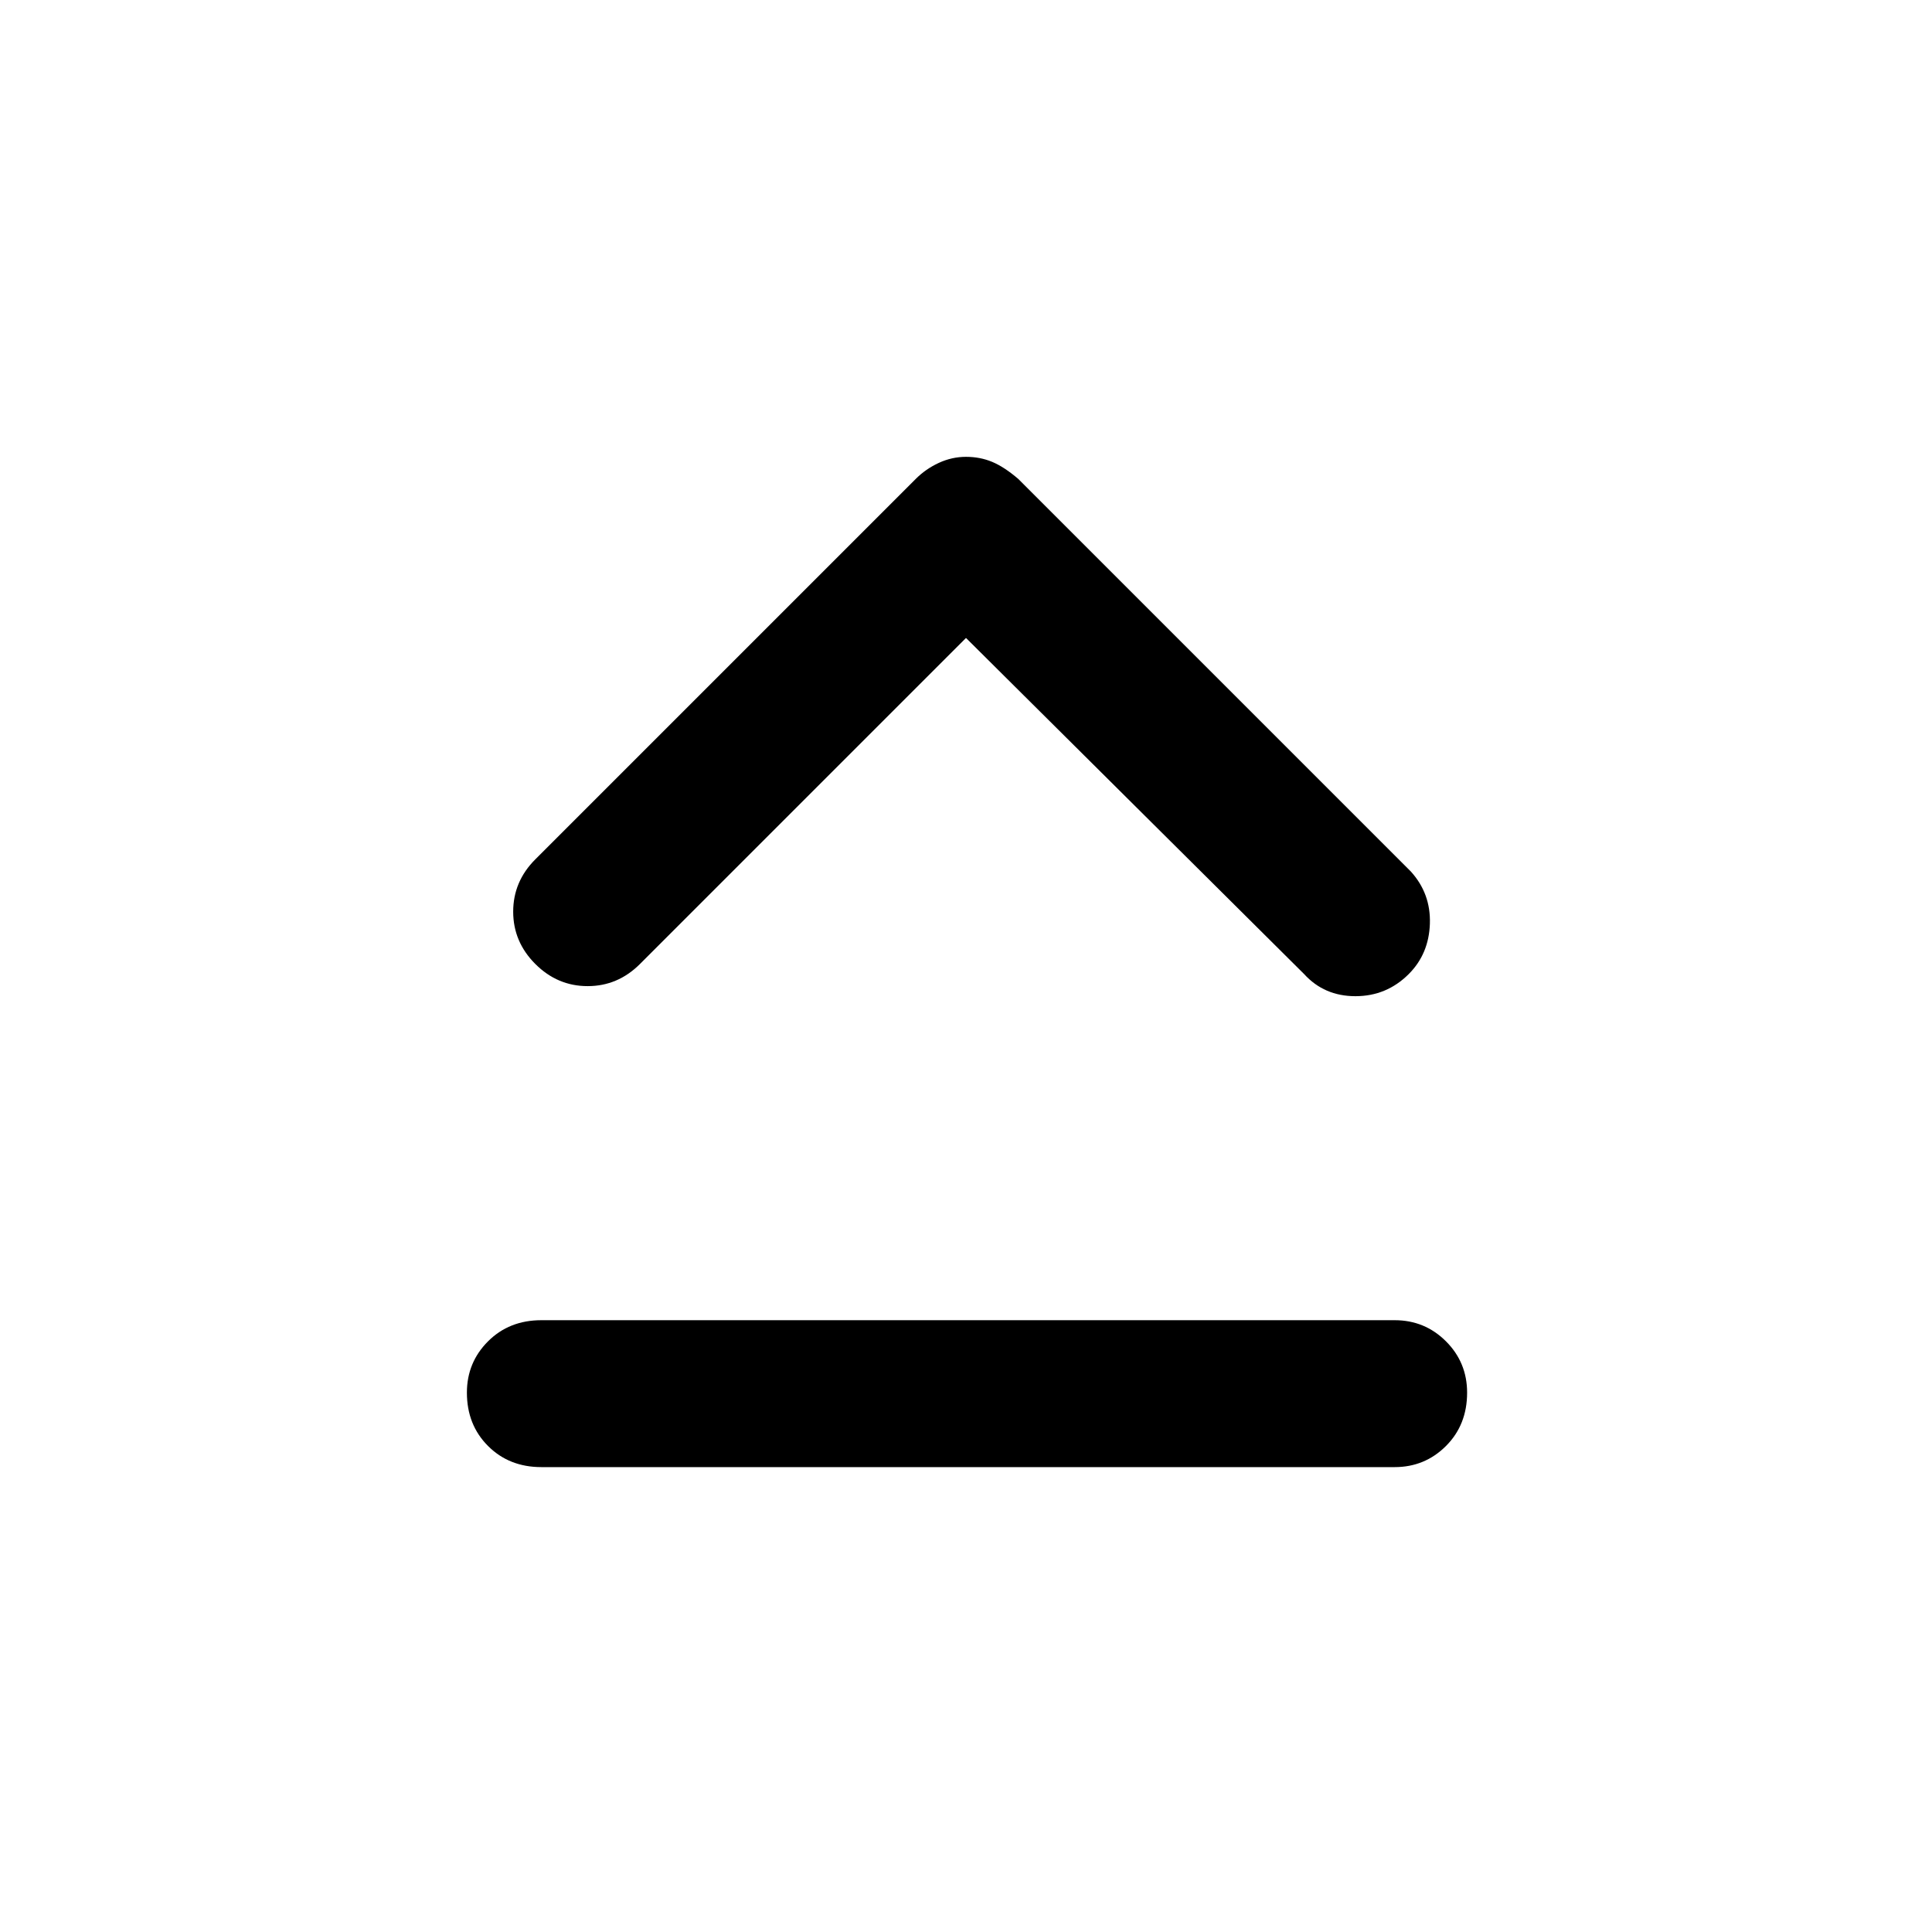 <svg xmlns="http://www.w3.org/2000/svg" height="48" width="48"><path d="M13.3 23.95Q12.75 23.4 12.75 22.65Q12.75 21.9 13.3 21.35L22.75 11.9Q23 11.65 23.325 11.5Q23.65 11.35 24 11.35Q24.35 11.35 24.65 11.475Q24.95 11.6 25.3 11.9L35.05 21.65Q35.55 22.2 35.525 22.95Q35.5 23.7 35 24.2Q34.45 24.75 33.675 24.75Q32.9 24.75 32.4 24.2L24 15.85L15.9 23.95Q15.35 24.5 14.6 24.5Q13.85 24.5 13.3 23.95ZM13.45 36.45Q12.65 36.45 12.125 35.925Q11.6 35.4 11.6 34.6Q11.6 33.85 12.125 33.325Q12.65 32.8 13.45 32.8H34.65Q35.4 32.8 35.925 33.325Q36.45 33.85 36.45 34.6Q36.45 35.4 35.925 35.925Q35.4 36.45 34.65 36.45Z"/></svg>